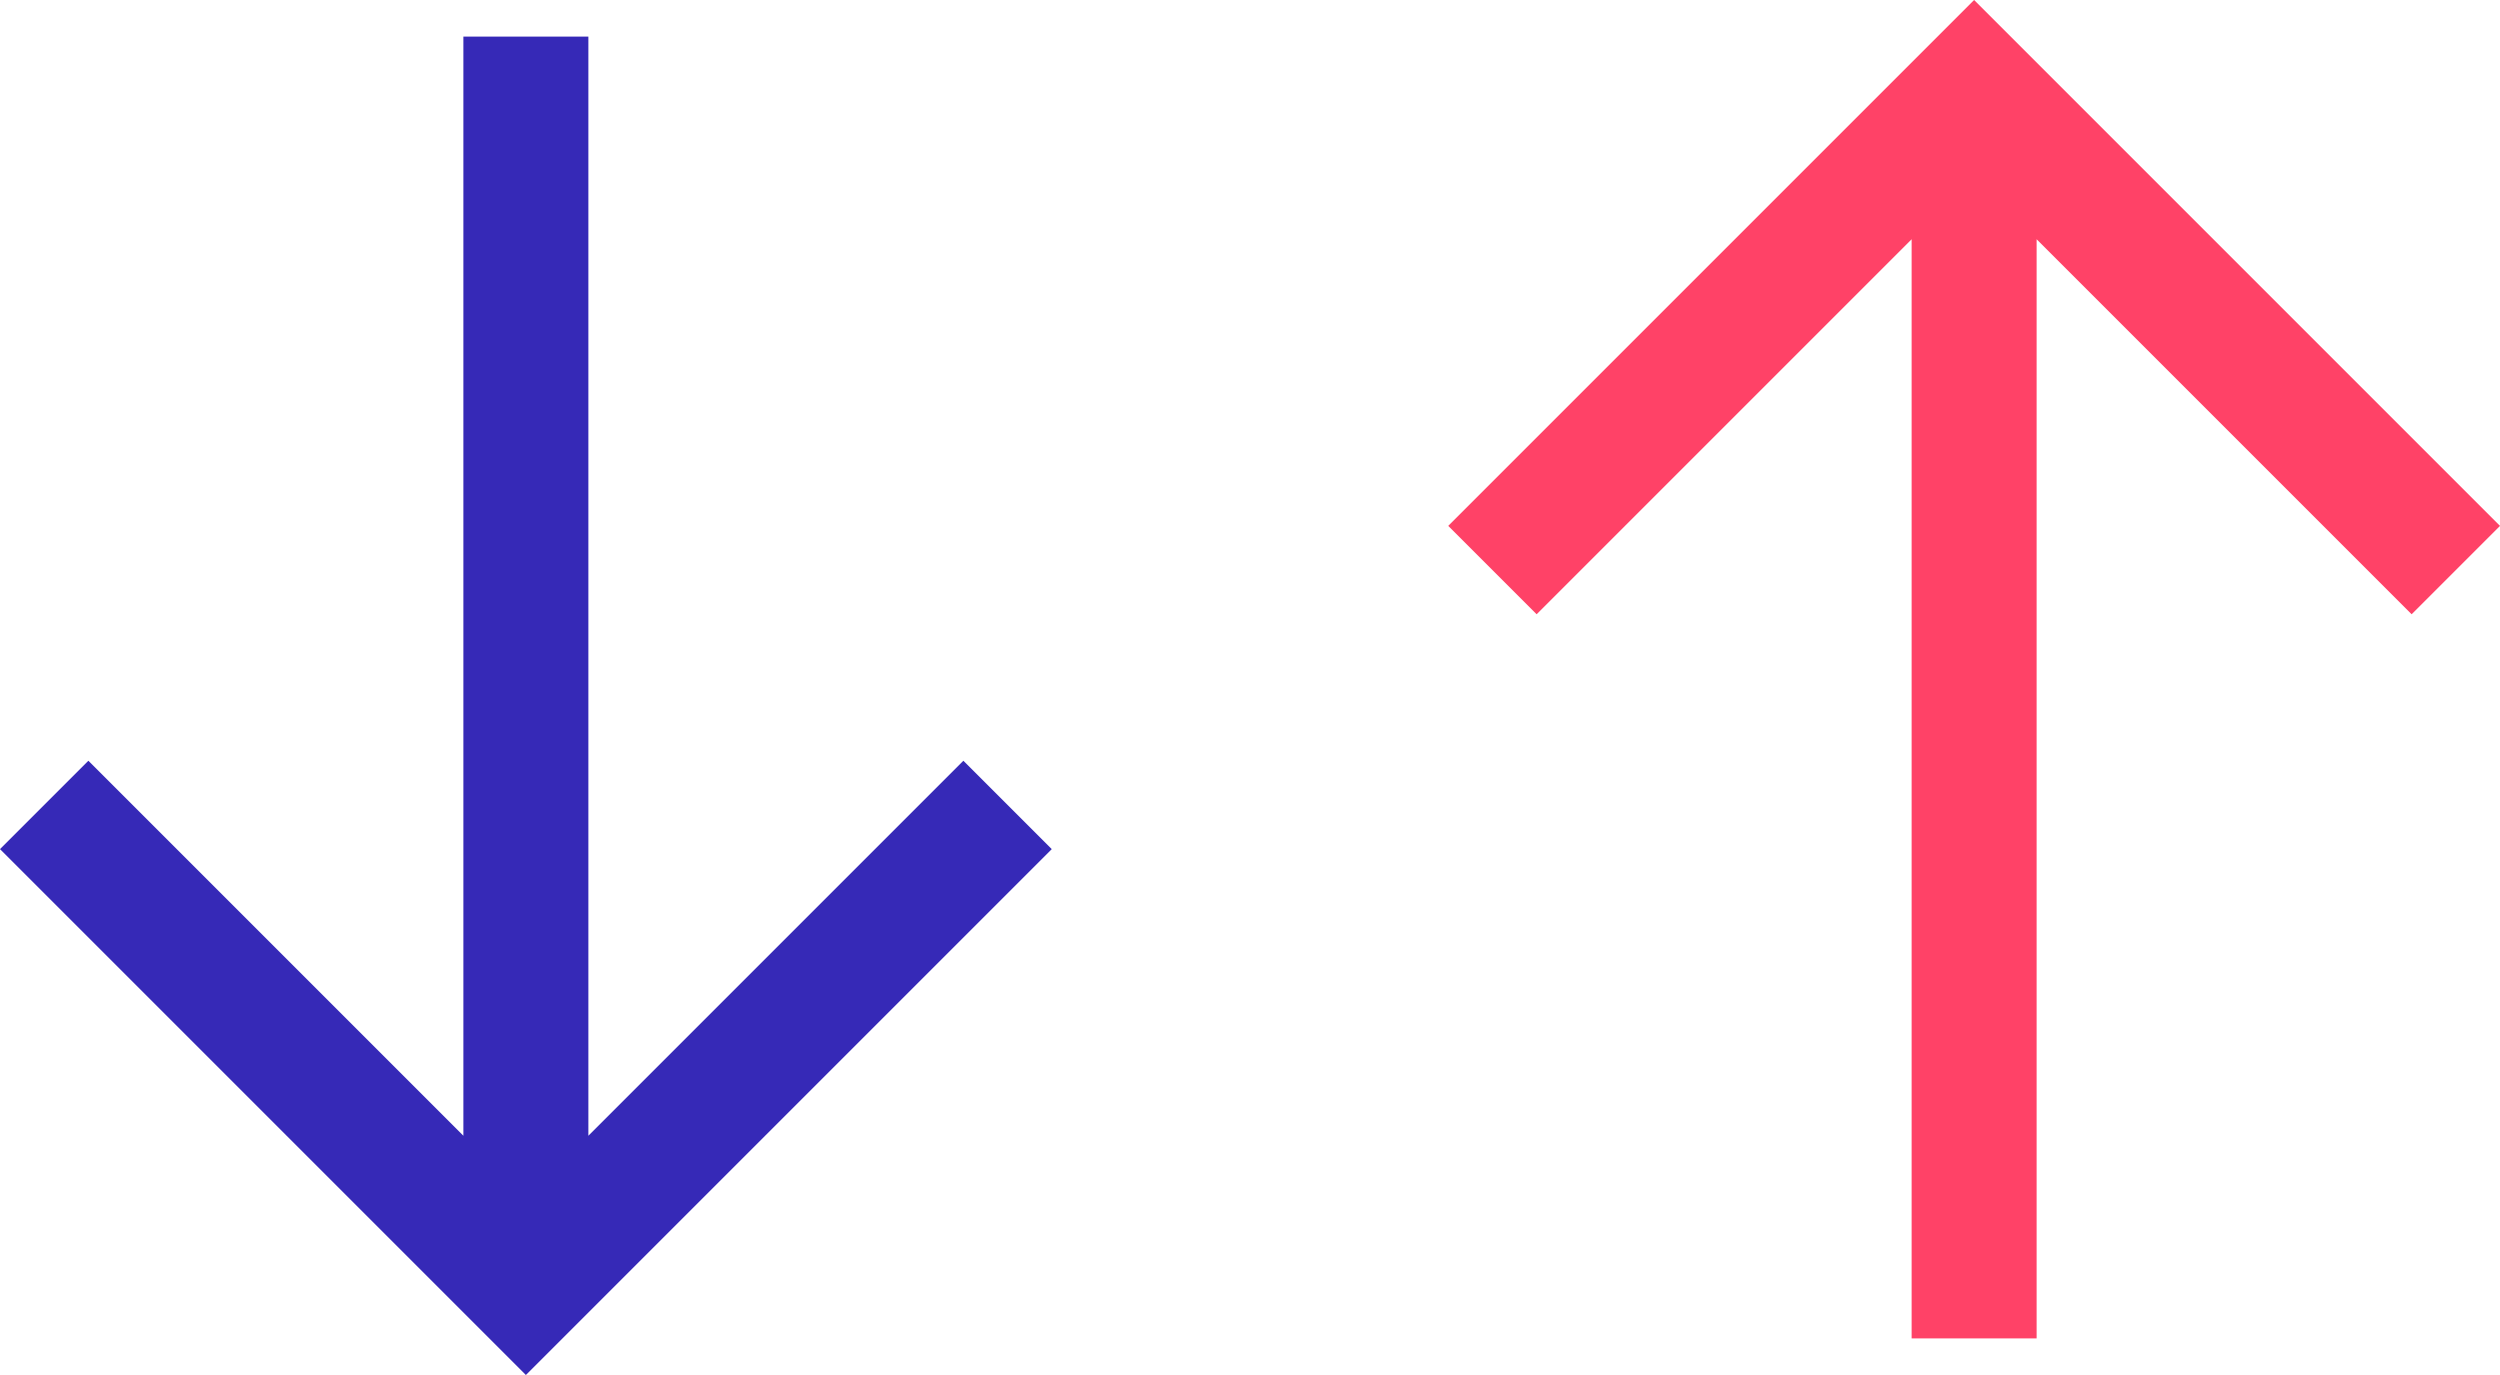 <?xml version="1.0" encoding="UTF-8"?>
<svg width="40px" height="22px" viewBox="0 0 40 22" version="1.1" xmlns="http://www.w3.org/2000/svg" xmlns:xlink="http://www.w3.org/1999/xlink">
    <!-- Generator: Sketch 61.2 (89653) - https://sketch.com -->
    <title>Exchange</title>
    <desc>Created with Sketch.</desc>
    <g id="Visual" stroke="none" stroke-width="1" fill="none" fill-rule="evenodd">
        <g id="Homepage" transform="translate(-164, -384)" fill-rule="nonzero">
            <g id="Card" transform="translate(40, 243)">
                <g id="Exchange" transform="translate(124, 141)">
                    <polygon id="Path" fill="#3629B7" points="9.414 18.172 15.414 12.172 16.828 13.586 8.414 22 -1.42108547e-14 13.586 1.414 12.172 7.414 18.172 7.414 0.586 9.414 0.586"></polygon>
                    <polygon id="Path" fill="#FF4267" points="30.586 3.828 24.586 9.828 23.172 8.414 31.586 -1.13686838e-13 40 8.414 38.586 9.828 32.586 3.828 32.586 21.414 30.586 21.414"></polygon>
                </g>
            </g>
        </g>
    </g>
</svg>